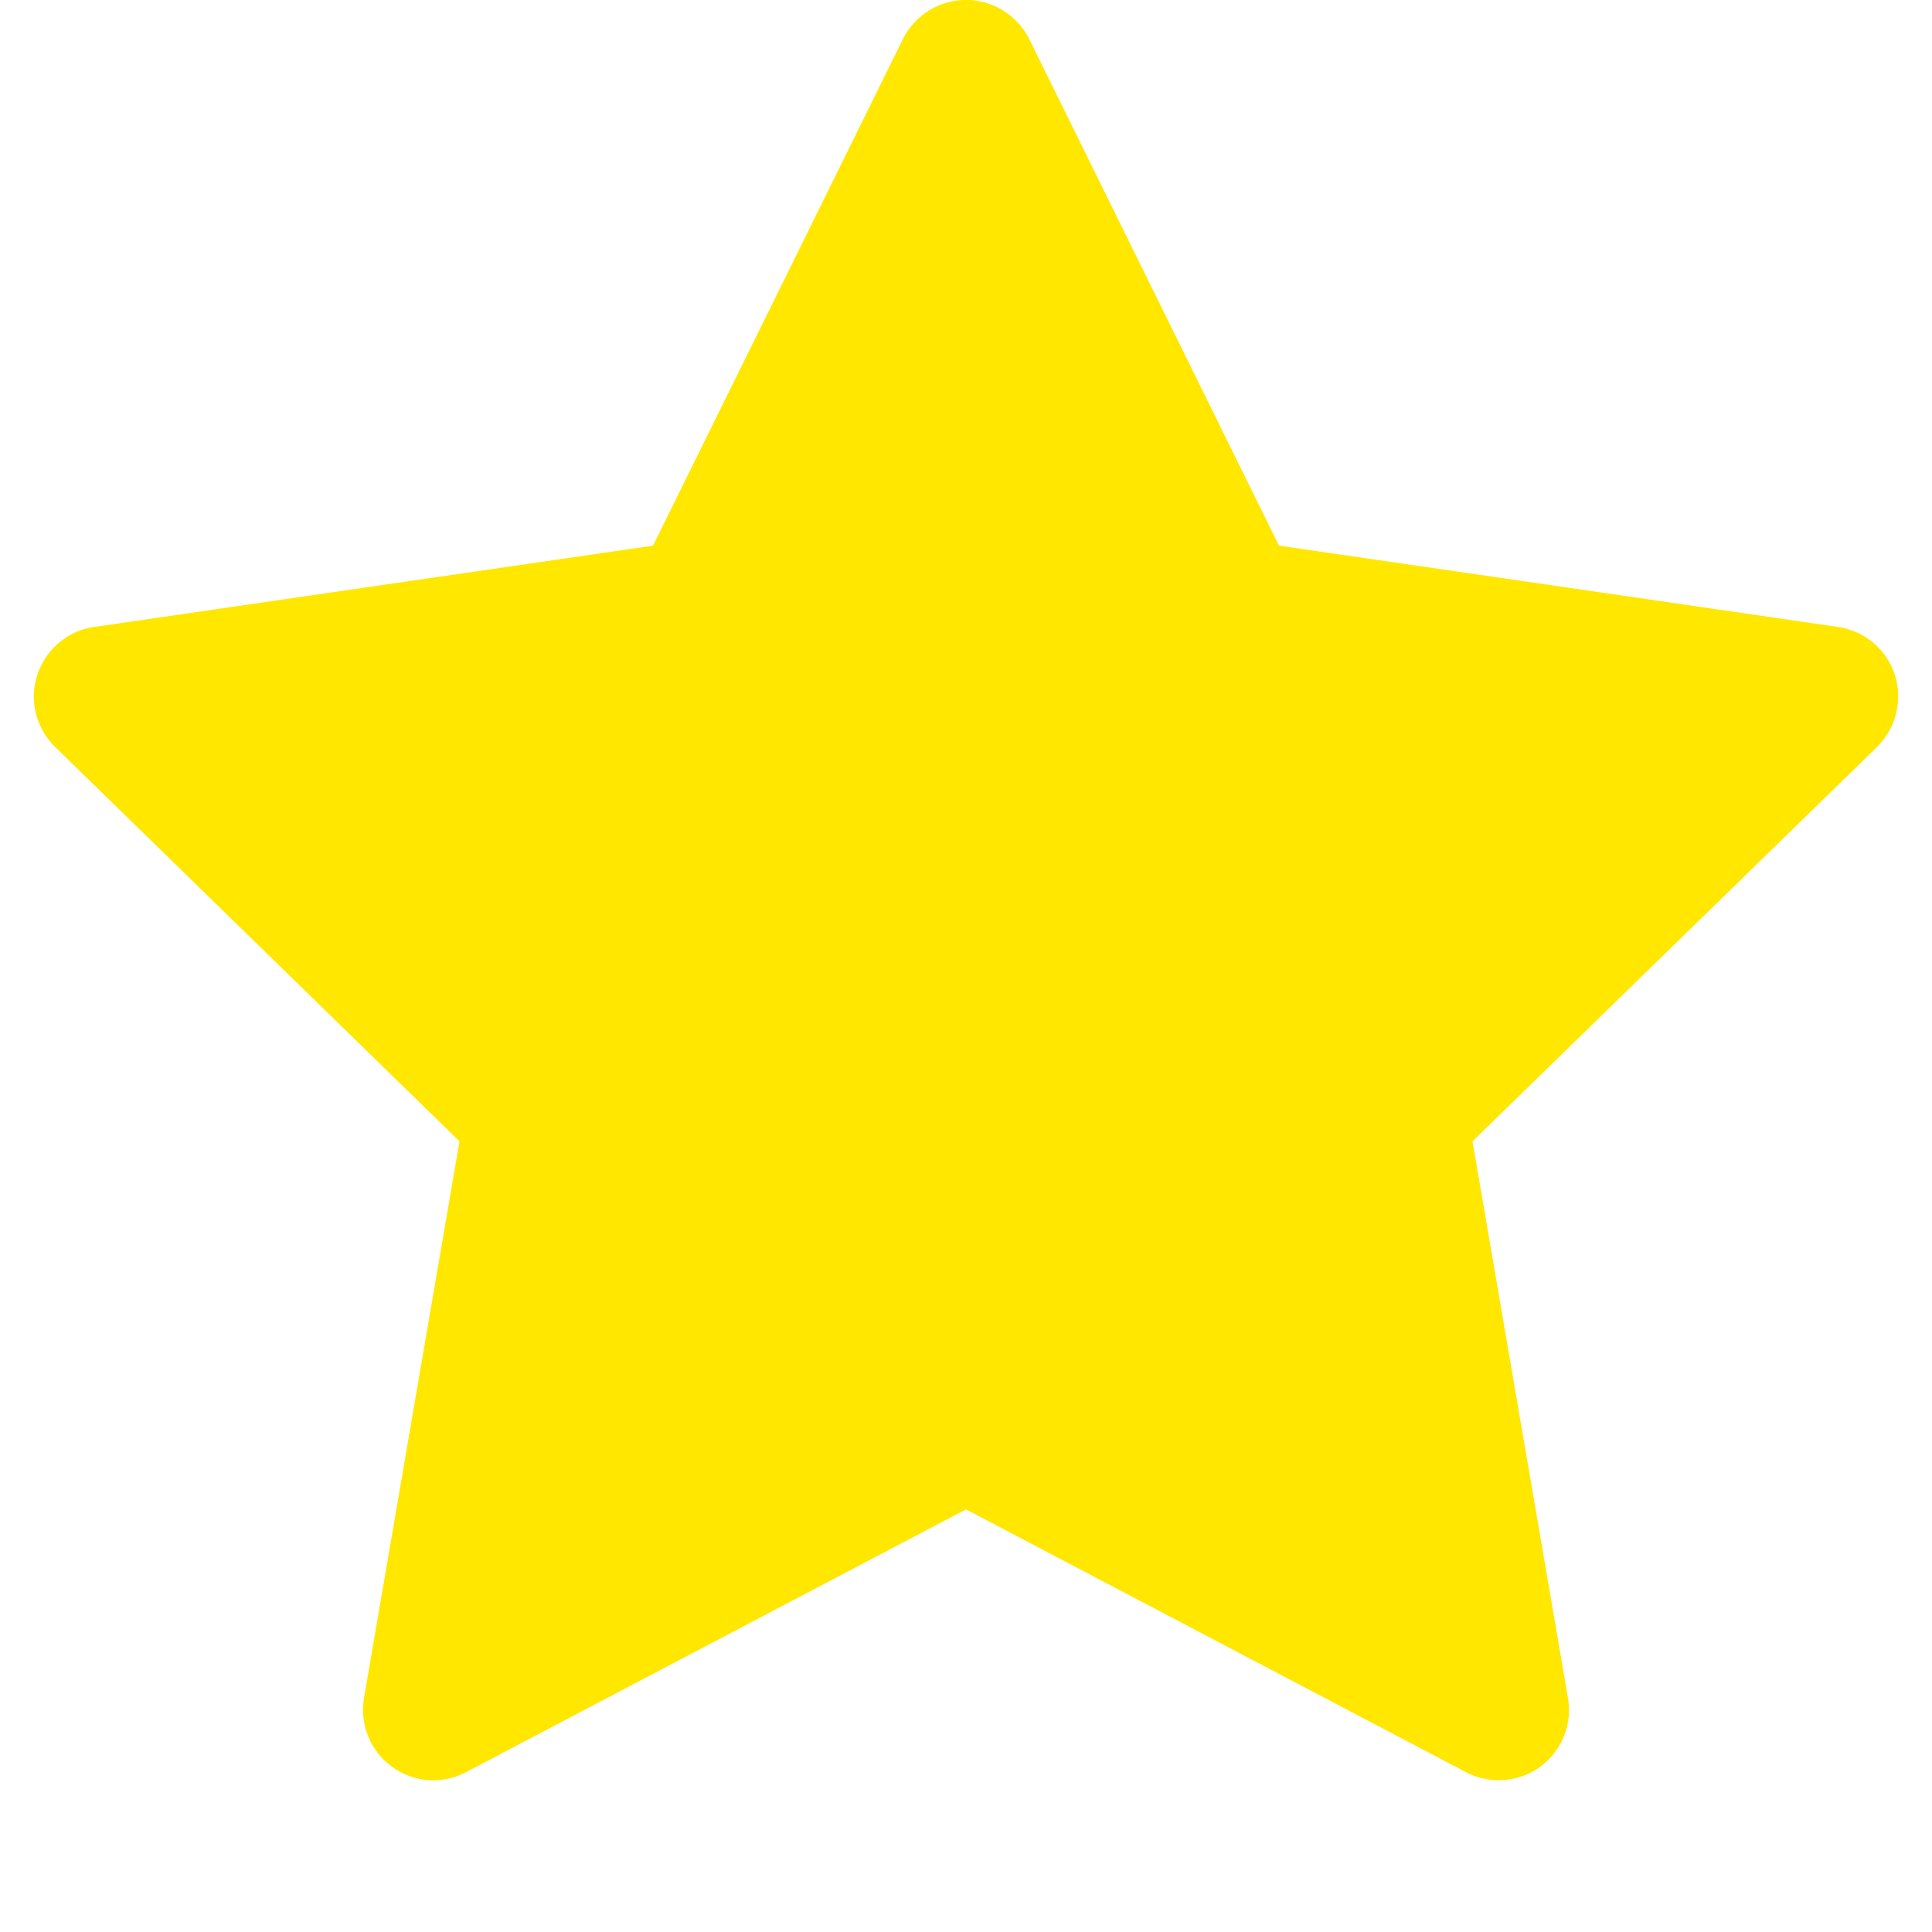 <svg width="12" height="12" viewBox="0 0 12 12" fill="none" xmlns="http://www.w3.org/2000/svg">
<path d="M11.416 3.894L7.944 3.389L6.393 0.243C6.35 0.157 6.28 0.088 6.194 0.045C5.978 -0.062 5.716 0.027 5.608 0.243L4.056 3.389L0.585 3.894C0.489 3.907 0.402 3.953 0.335 4.021C0.254 4.104 0.209 4.216 0.21 4.332C0.212 4.448 0.26 4.559 0.343 4.64L2.854 7.089L2.261 10.546C2.247 10.627 2.256 10.71 2.287 10.785C2.317 10.861 2.369 10.926 2.435 10.974C2.501 11.022 2.579 11.051 2.66 11.057C2.742 11.062 2.823 11.045 2.895 11.007L6 9.375L9.105 11.007C9.19 11.052 9.288 11.067 9.383 11.051C9.621 11.01 9.78 10.784 9.739 10.546L9.146 7.089L11.658 4.64C11.726 4.573 11.771 4.486 11.785 4.39C11.822 4.151 11.655 3.929 11.416 3.894Z" fill="#FFE700"/>
</svg>
